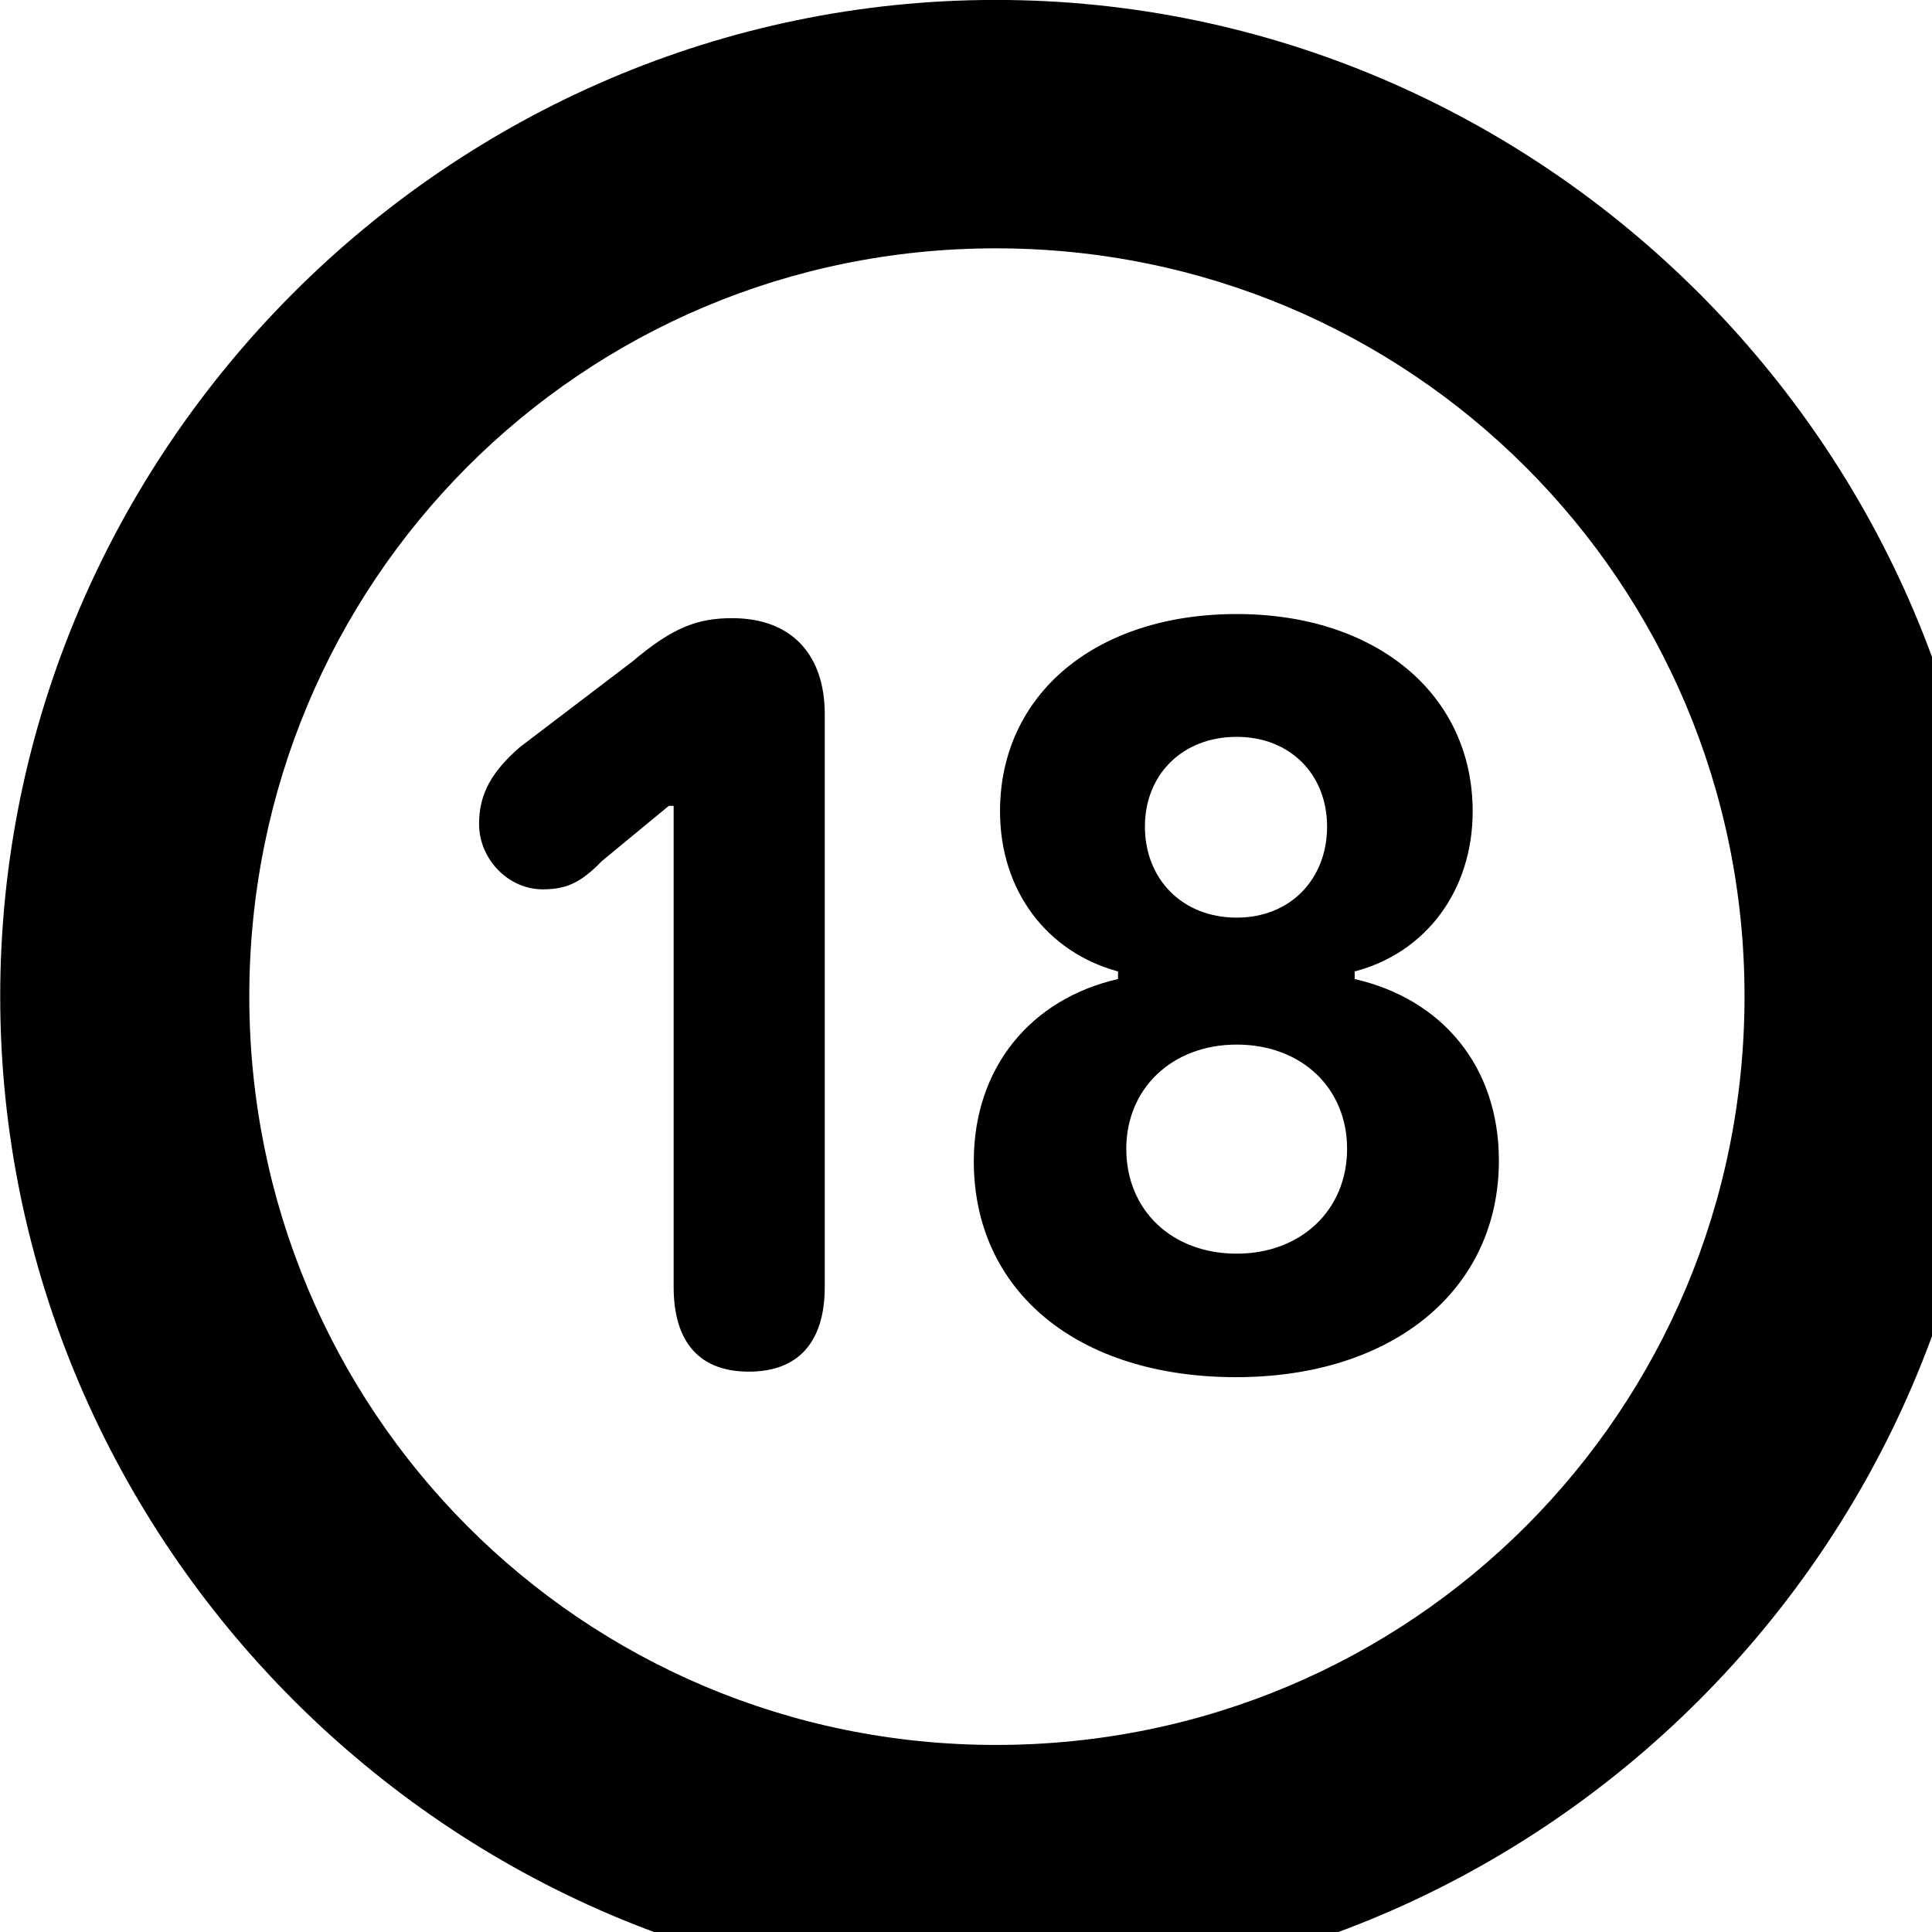 <svg xmlns="http://www.w3.org/2000/svg" viewBox="0 0 28 28" width="28" height="28">
  <path d="M14.433 28.889C22.363 28.889 28.873 22.369 28.873 14.439C28.873 6.519 22.353 -0.001 14.433 -0.001C6.513 -0.001 0.003 6.519 0.003 14.439C0.003 22.369 6.523 28.889 14.433 28.889ZM14.433 25.289C8.433 25.289 3.613 20.449 3.613 14.439C3.613 8.439 8.423 3.599 14.433 3.599C20.443 3.599 25.283 8.439 25.283 14.439C25.283 20.449 20.453 25.289 14.433 25.289ZM17.913 19.959C20.183 19.959 21.723 18.699 21.723 16.819C21.723 15.459 20.903 14.479 19.633 14.189V14.079C20.663 13.809 21.343 12.909 21.343 11.759C21.343 10.059 19.943 8.899 17.923 8.899C15.883 8.899 14.493 10.059 14.493 11.759C14.493 12.909 15.173 13.799 16.203 14.079V14.189C14.933 14.479 14.113 15.479 14.113 16.829C14.113 18.719 15.623 19.959 17.913 19.959ZM10.853 19.879C11.563 19.879 11.953 19.459 11.953 18.649V10.349C11.953 9.489 11.473 8.959 10.613 8.959C10.113 8.959 9.753 9.089 9.163 9.589L7.533 10.829C7.133 11.179 6.943 11.499 6.943 11.939C6.943 12.459 7.373 12.889 7.863 12.889C8.203 12.889 8.413 12.799 8.723 12.479L9.693 11.679H9.763V18.649C9.763 19.459 10.143 19.879 10.853 19.879ZM17.923 13.299C17.133 13.299 16.593 12.739 16.593 11.979C16.593 11.229 17.133 10.679 17.923 10.679C18.703 10.679 19.233 11.229 19.233 11.979C19.233 12.739 18.703 13.299 17.923 13.299ZM17.923 18.169C16.983 18.169 16.323 17.539 16.323 16.649C16.323 15.779 16.983 15.139 17.923 15.139C18.863 15.139 19.523 15.769 19.523 16.649C19.523 17.539 18.853 18.169 17.923 18.169Z" />
</svg>